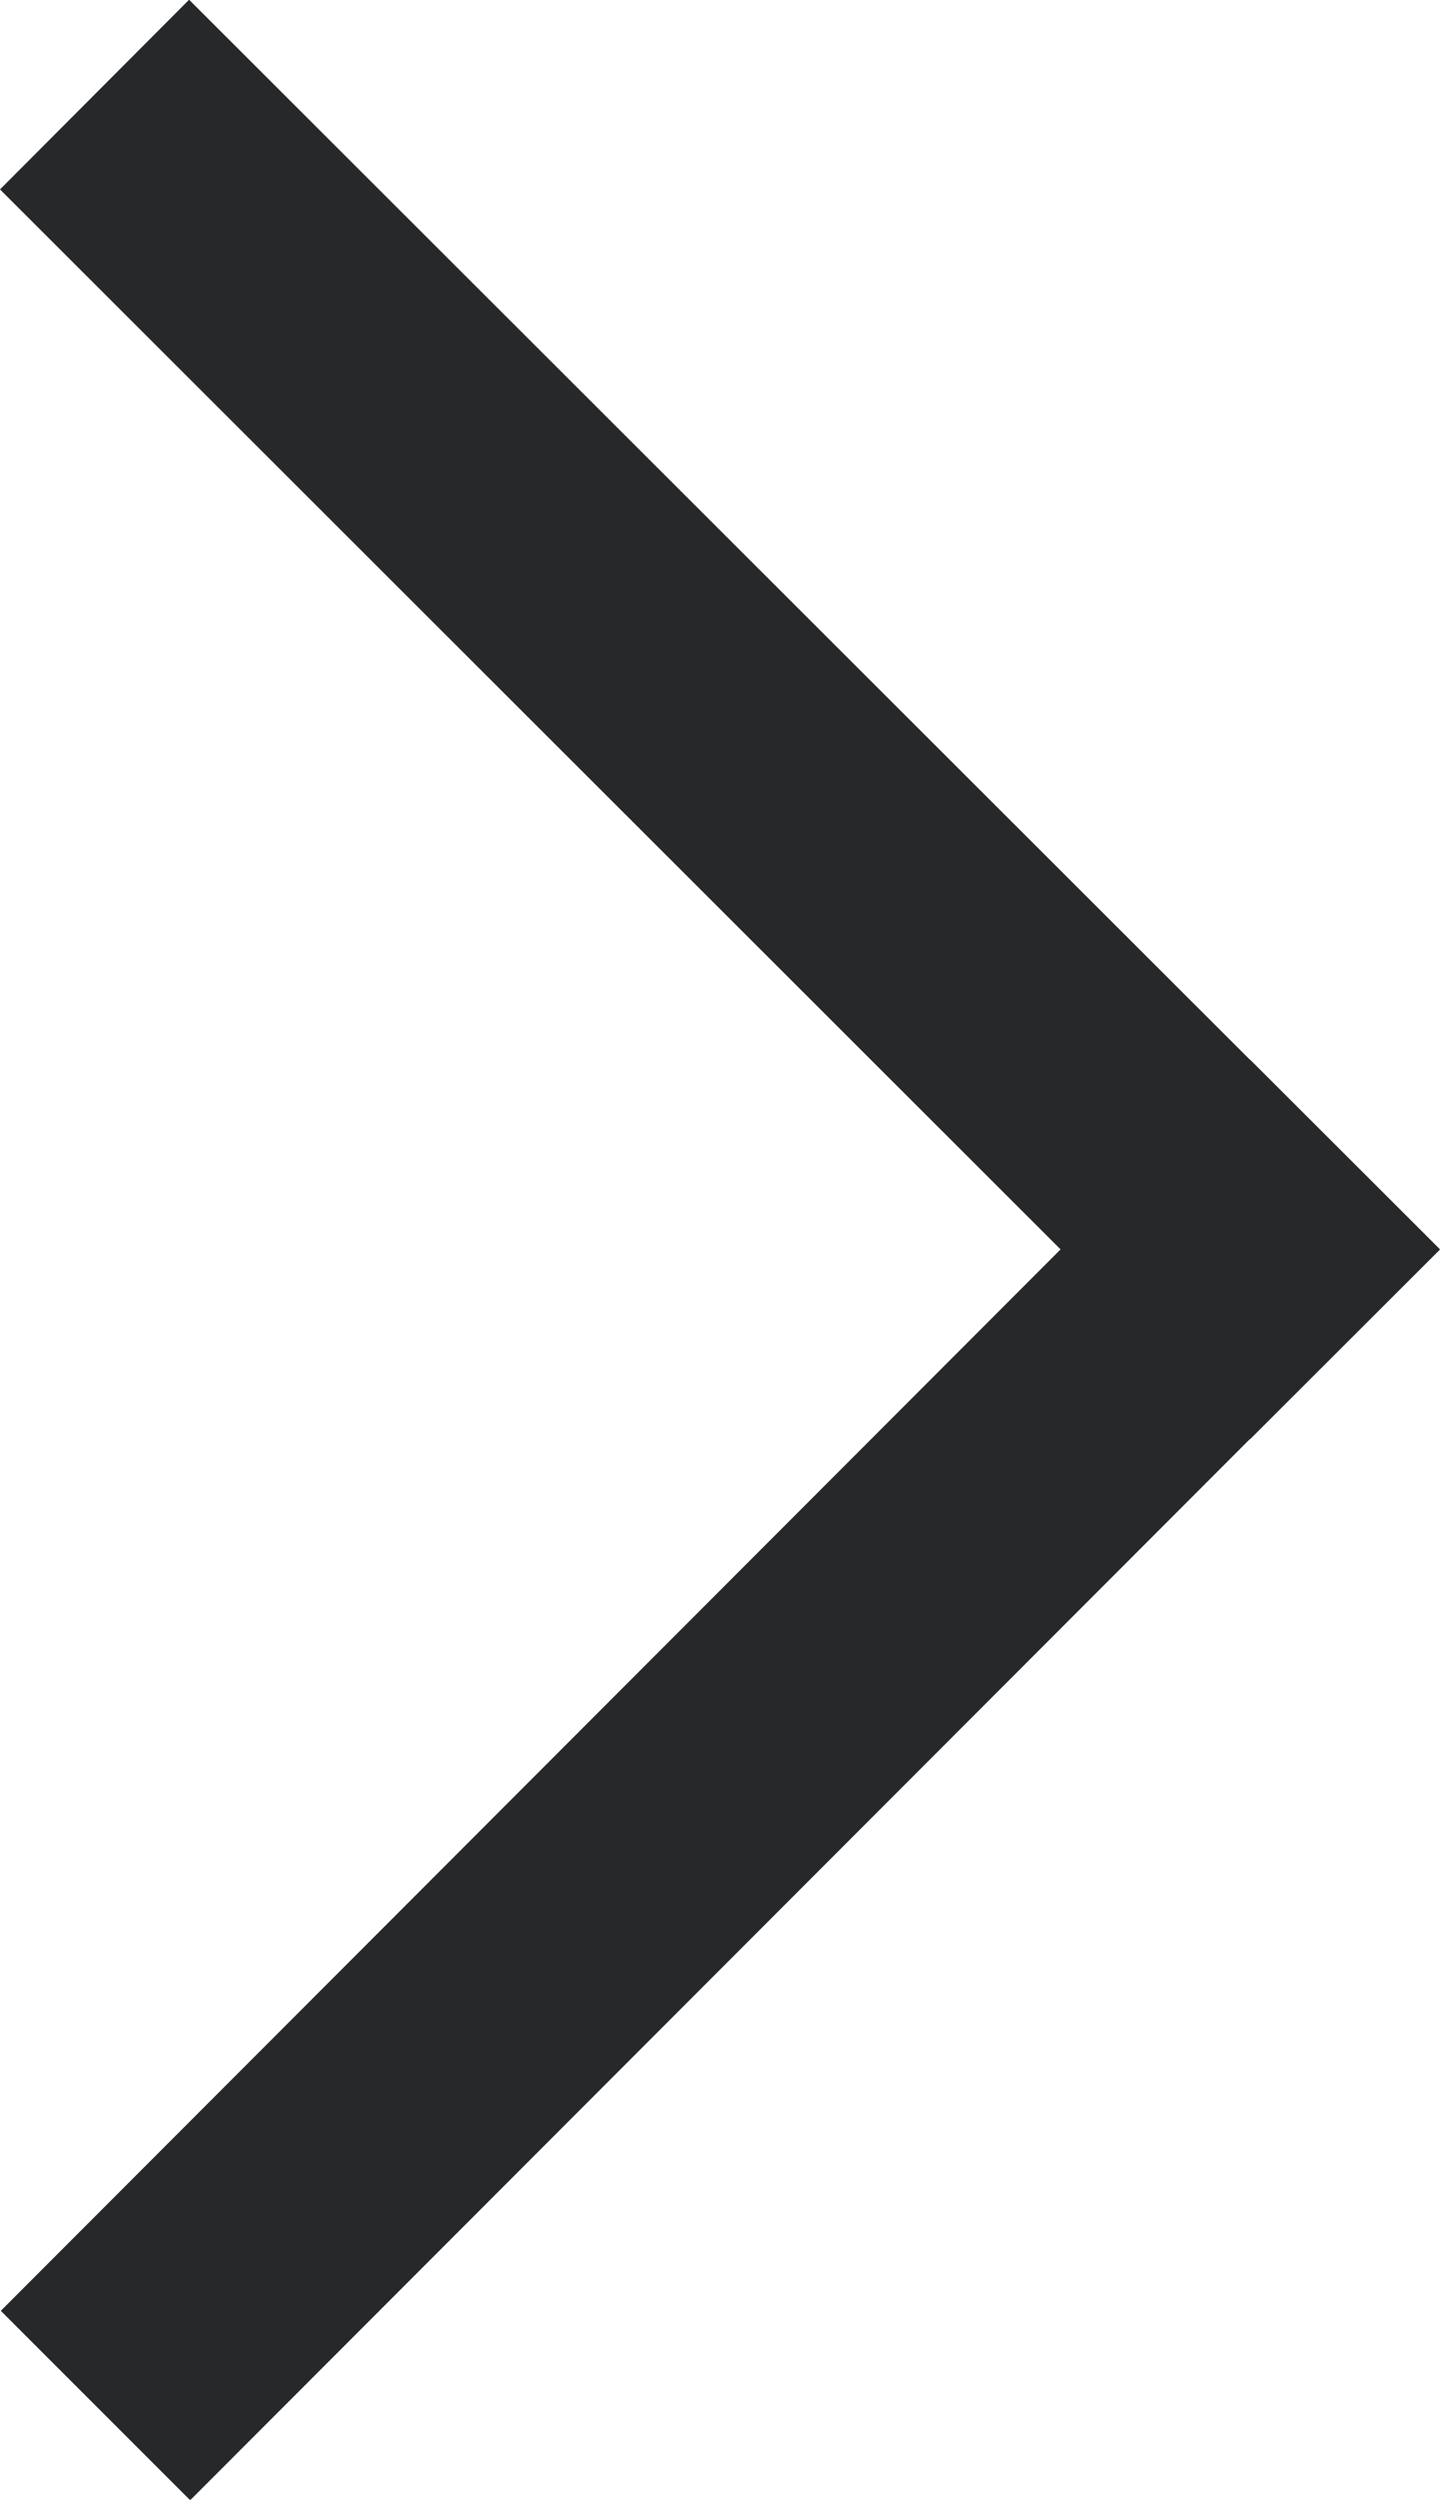 <svg data-name="Layer 1" xmlns="http://www.w3.org/2000/svg" width="5.38" height="9.33" viewBox="0 0 5.38 9.33"><title>arrow-right</title><g data-name="Слой 2"><g data-name="Слой 2-2" fill="#262829"><path d="M0 .707l.706-.708 4.67 4.665-.708.707z"/><path d="M.003 8.625l4.664-4.67.708.707L.71 9.332z"/></g></g></svg>